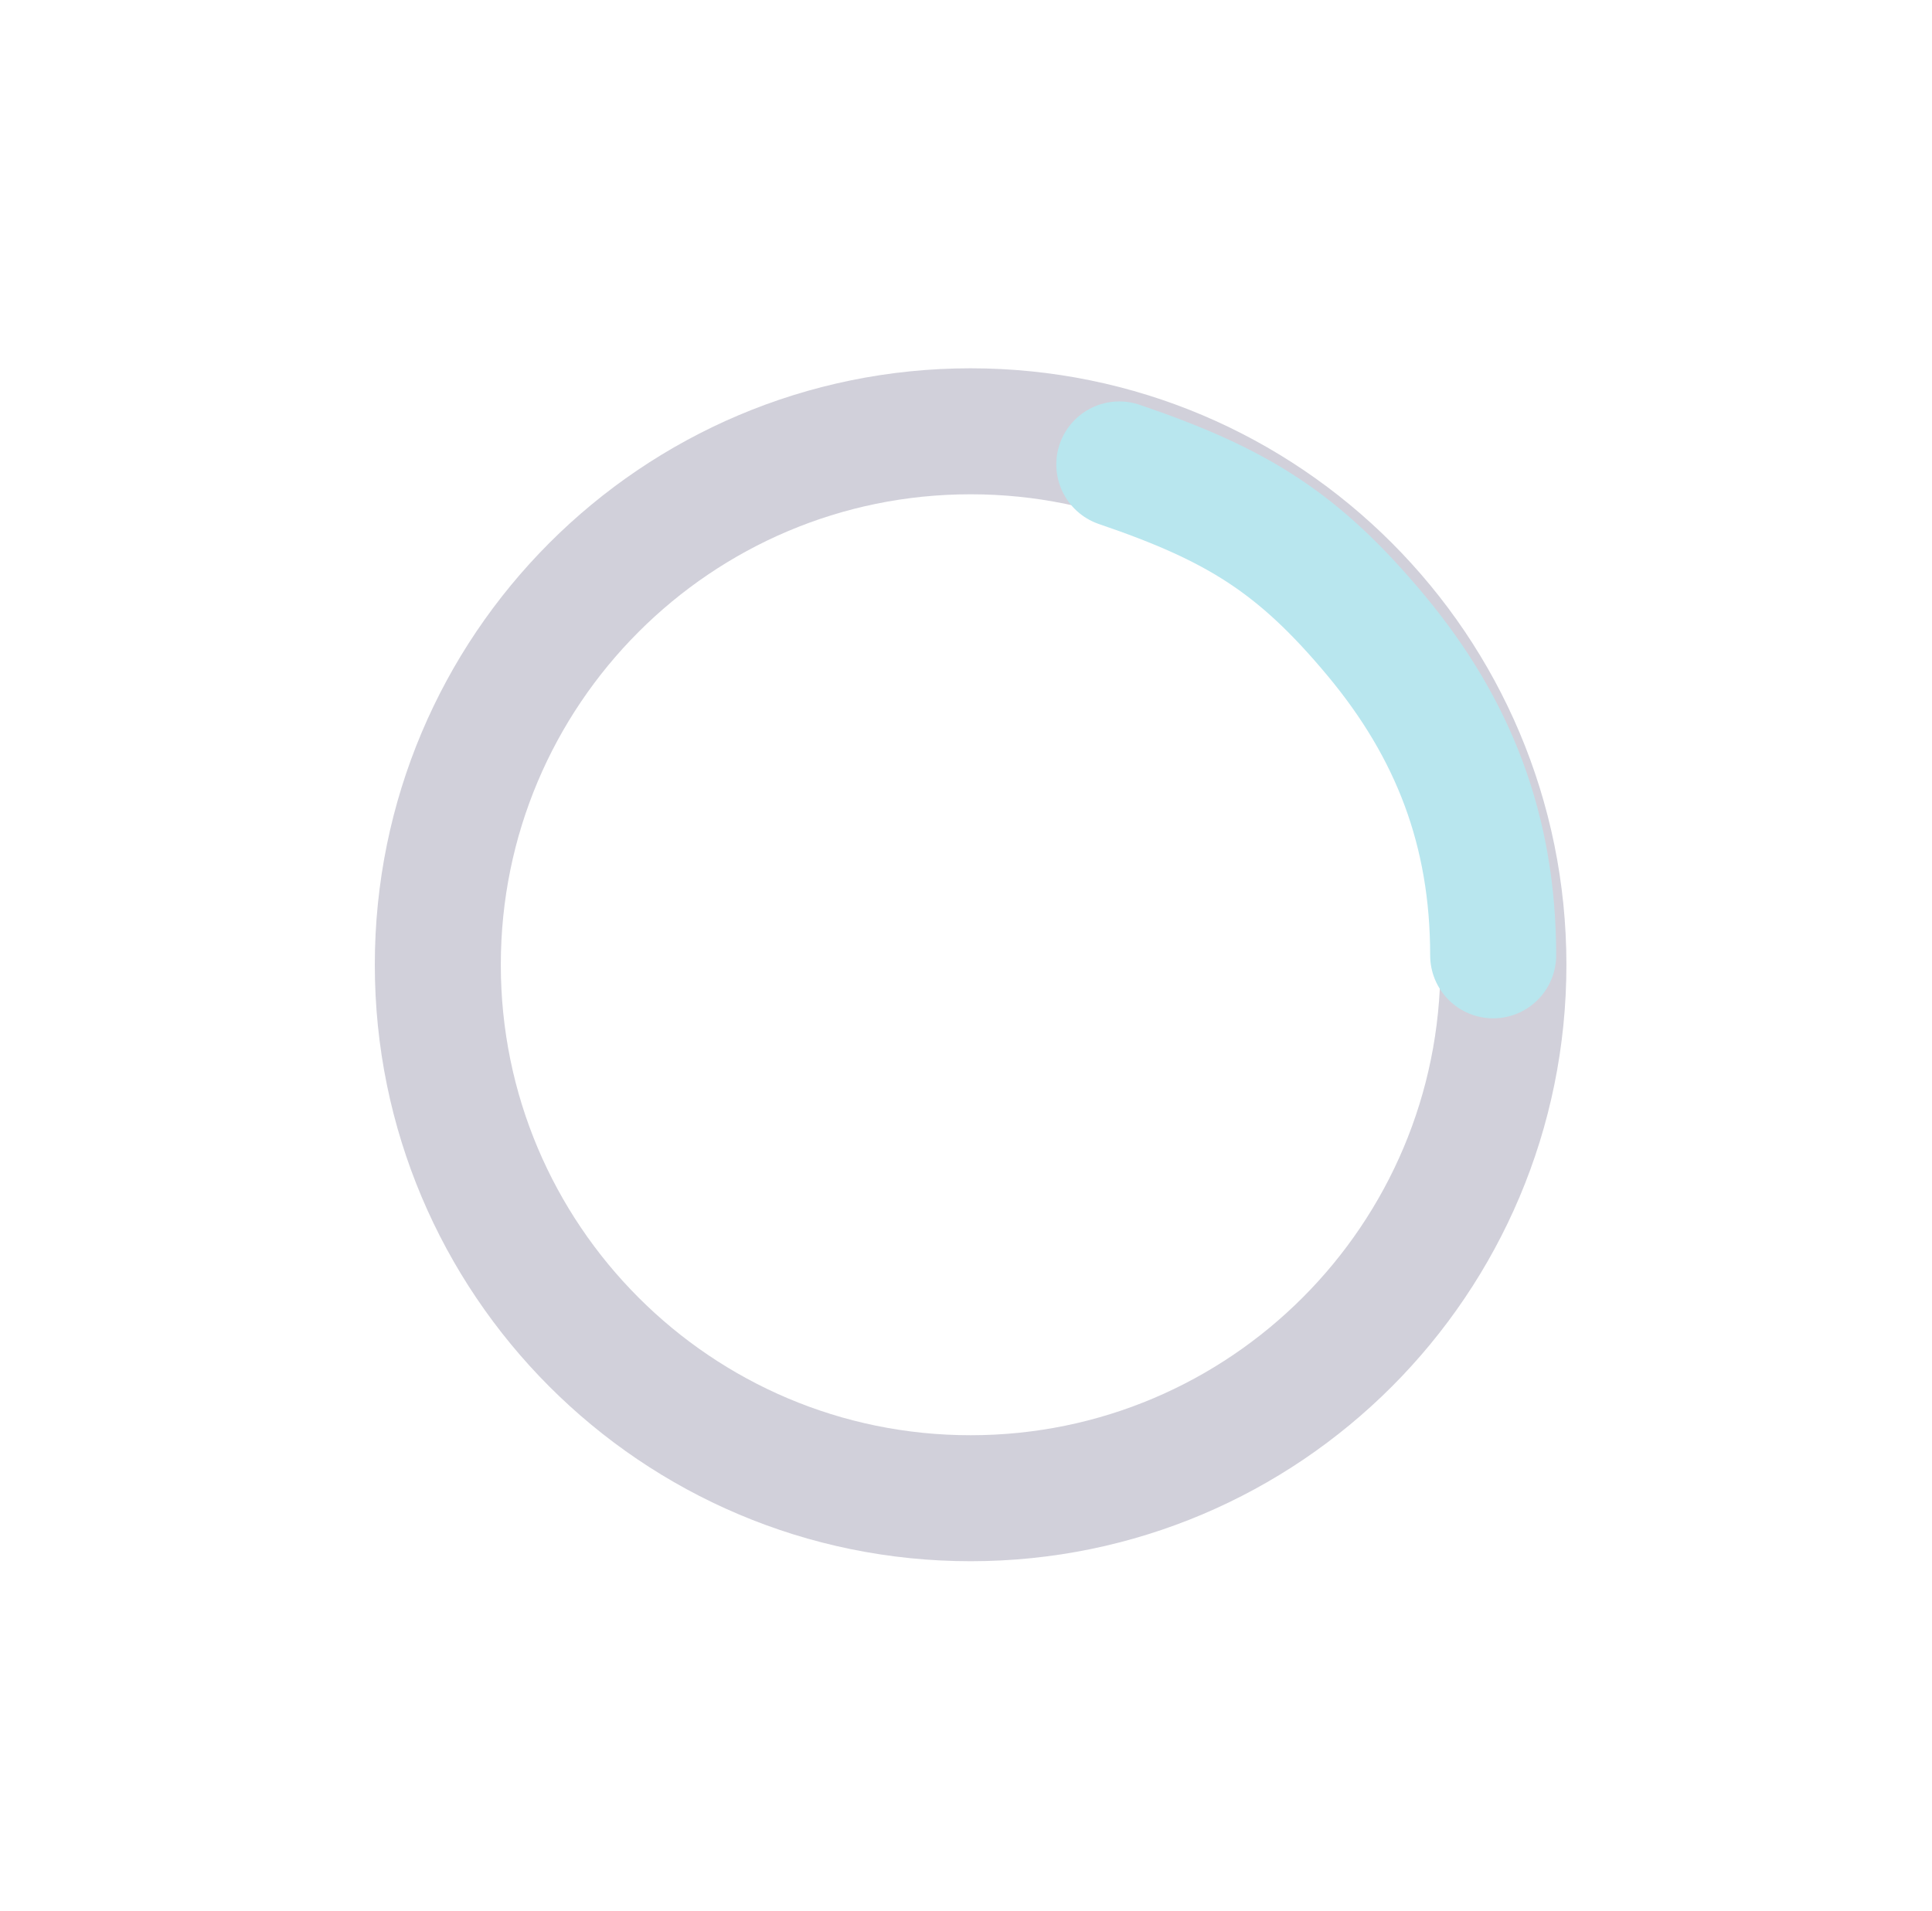 <svg width="92" height="91" viewBox="0 0 92 91" fill="none" xmlns="http://www.w3.org/2000/svg">
<path opacity="0.4" d="M71.591 45.944C71.591 59.978 60.228 71.349 46.219 71.349C32.211 71.349 20.848 59.978 20.848 45.944C20.848 31.91 32.211 20.539 46.219 20.539C60.228 20.539 71.591 31.91 71.591 45.944Z" stroke="#8C89A3" stroke-width="6"/>
<path d="M71.103 45.495C71.103 39.563 69.221 34.699 65.524 30.262C61.827 25.826 58.91 24.027 53.3 22.117" stroke="url(#paint0_linear_18539_10111)" stroke-width="6" stroke-linecap="round"/>
<defs>
<linearGradient id="paint0_linear_18539_10111" x1="48.51" y1="34.422" x2="73.319" y2="34.422" gradientUnits="userSpaceOnUse">
<stop stop-color="#B8E6EE"/>
<stop offset="1" stop-color="#B8E6EE"/>
</linearGradient>
</defs>
</svg>
